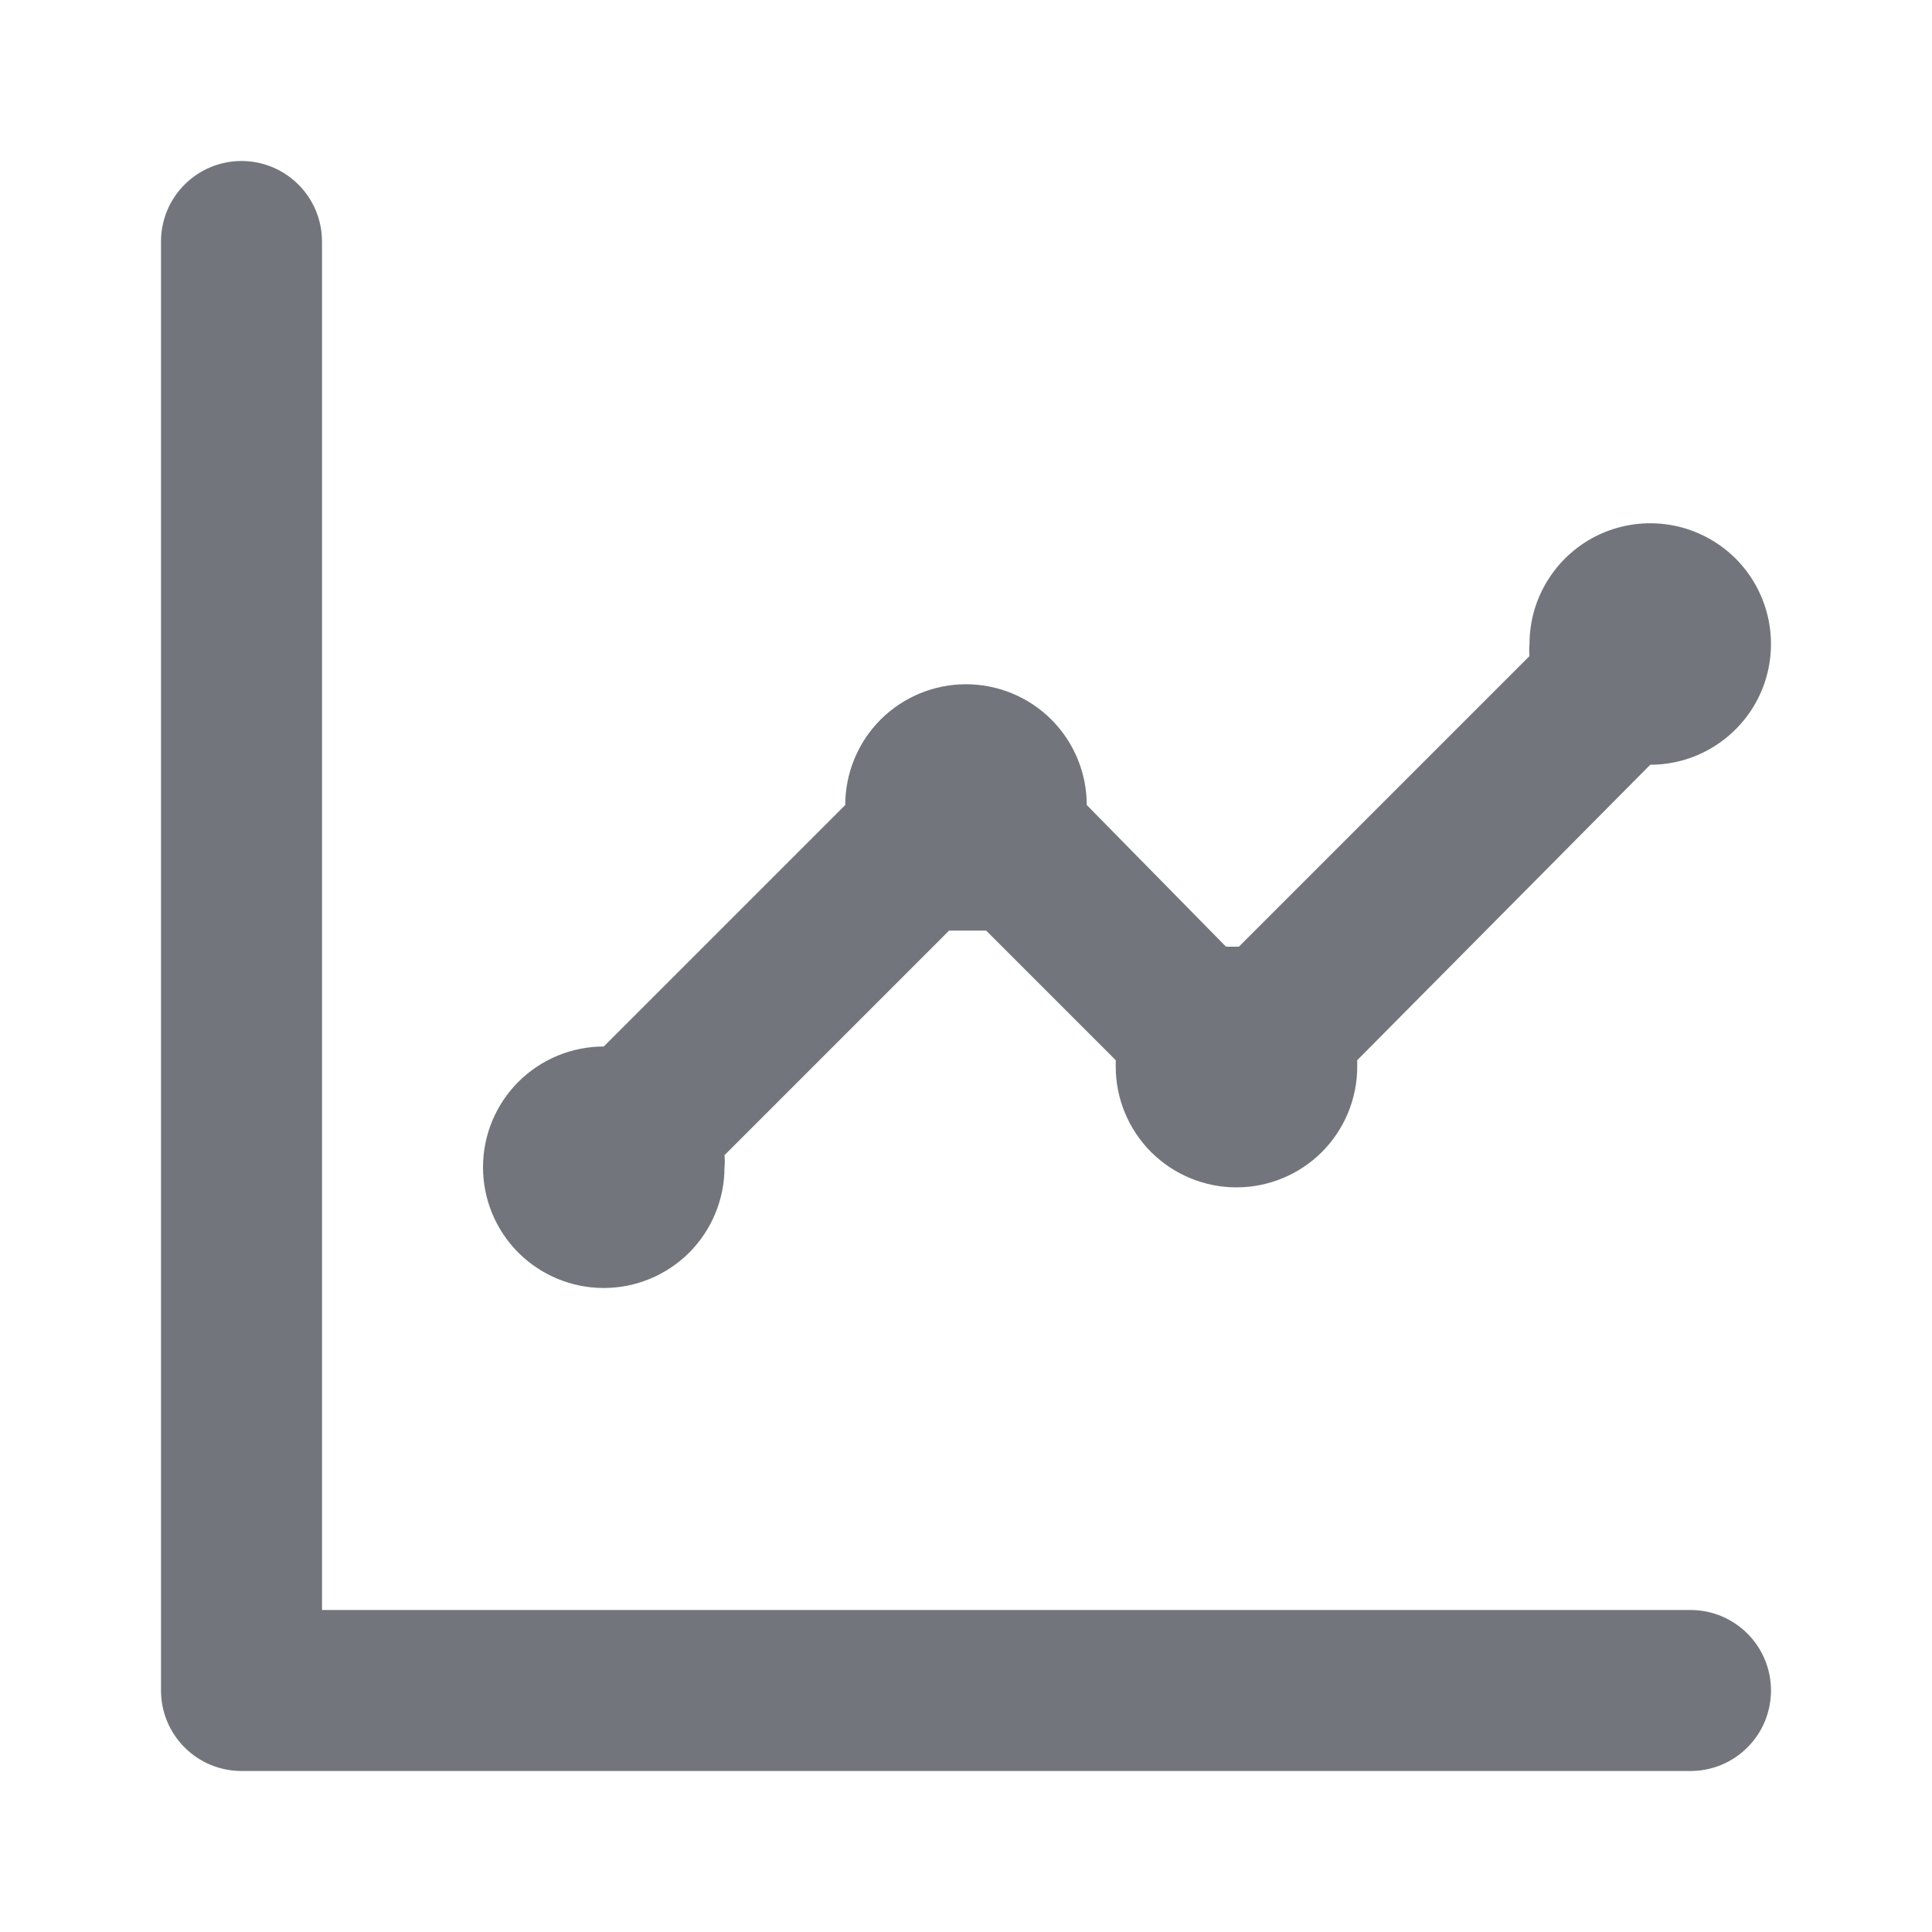 <svg width="24" height="24" viewBox="0 0 24 24" fill="none" xmlns="http://www.w3.org/2000/svg">
<path d="M7.5 16C7.898 16 8.279 15.842 8.561 15.561C8.842 15.279 9 14.898 9 14.5C9.005 14.45 9.005 14.4 9 14.35L11.79 11.56H12.02H12.25L13.86 13.17C13.86 13.17 13.86 13.22 13.86 13.25C13.86 13.648 14.018 14.029 14.299 14.311C14.581 14.592 14.962 14.75 15.36 14.75C15.758 14.75 16.139 14.592 16.421 14.311C16.702 14.029 16.86 13.648 16.86 13.25V13.17L20.5 9.5C20.797 9.5 21.087 9.412 21.333 9.247C21.58 9.082 21.772 8.848 21.886 8.574C21.999 8.3 22.029 7.998 21.971 7.707C21.913 7.416 21.77 7.149 21.561 6.939C21.351 6.73 21.084 6.587 20.793 6.529C20.502 6.471 20.2 6.501 19.926 6.614C19.652 6.728 19.418 6.92 19.253 7.167C19.088 7.413 19 7.703 19 8C18.995 8.05 18.995 8.1 19 8.15L15.39 11.76H15.23L13.5 10C13.5 9.602 13.342 9.221 13.061 8.939C12.779 8.658 12.398 8.5 12 8.5C11.602 8.5 11.221 8.658 10.939 8.939C10.658 9.221 10.5 9.602 10.5 10L7.5 13C7.102 13 6.721 13.158 6.439 13.439C6.158 13.721 6 14.102 6 14.5C6 14.898 6.158 15.279 6.439 15.561C6.721 15.842 7.102 16 7.5 16ZM21 20H4V3C4 2.735 3.895 2.48 3.707 2.293C3.52 2.105 3.265 2 3 2C2.735 2 2.48 2.105 2.293 2.293C2.105 2.48 2 2.735 2 3V21C2 21.265 2.105 21.52 2.293 21.707C2.48 21.895 2.735 22 3 22H21C21.265 22 21.52 21.895 21.707 21.707C21.895 21.52 22 21.265 22 21C22 20.735 21.895 20.48 21.707 20.293C21.52 20.105 21.265 20 21 20Z" fill="#72767C"/>
</svg>

